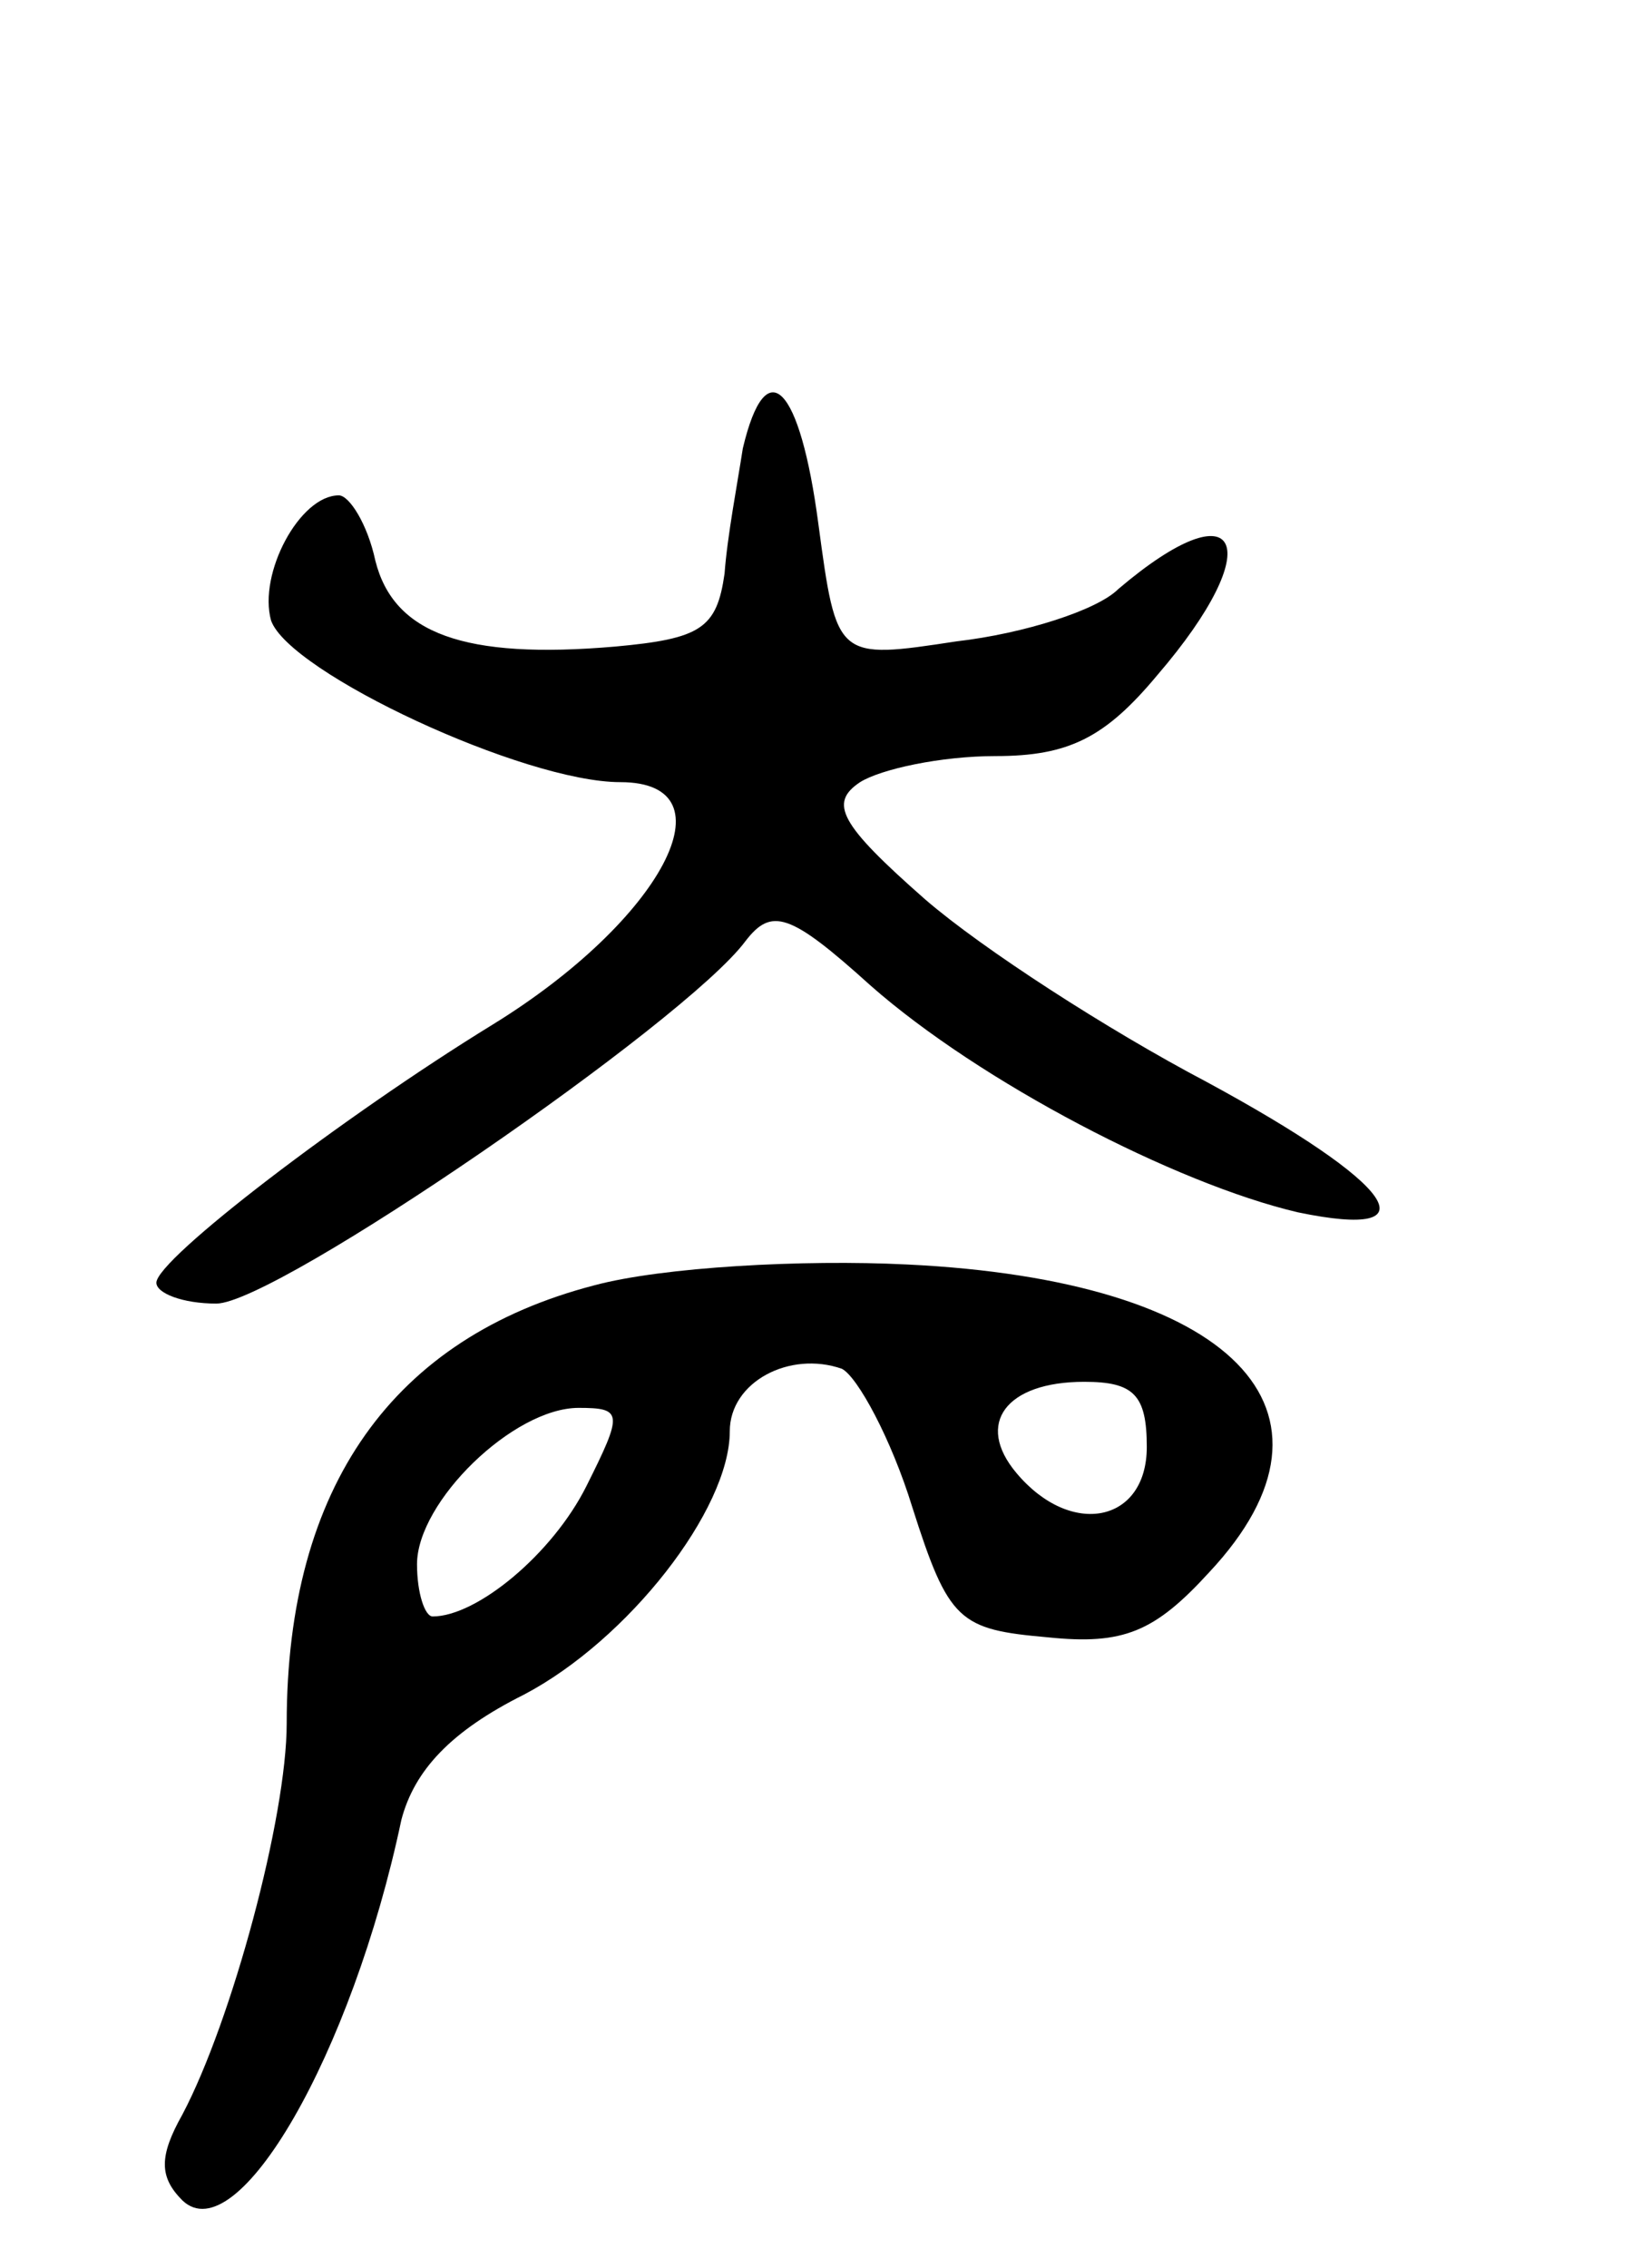 <svg version="1.0" xmlns="http://www.w3.org/2000/svg"
 width="63pt" height="87pt" viewBox="0 0 63 87"
 preserveAspectRatio="xMidYMid meet">
<g transform="translate(0,87) scale(0.1,-0.1)"
fill="#000000" stroke="none">
<path d="M285 698 c-2 -13 -6 -34 -7 -48 -3 -21 -9 -25 -42 -28 -58 -5 -85 5
-92 33 -3 14 -10 25 -14 25 -15 0 -31 -30 -26 -48 7 -20 97 -62 134 -62 44 0
16 -53 -49 -93 -57 -35 -129 -90 -129 -99 0 -4 10 -8 23 -8 23 0 180 108 203
139 10 13 17 11 48 -17 42 -37 117 -76 164 -87 53 -11 37 11 -35 50 -38 20
-86 51 -108 70 -33 29 -37 37 -25 45 8 5 31 10 52 10 28 0 42 7 62 31 43 50
32 73 -15 33 -8 -8 -36 -17 -62 -20 -46 -7 -46 -7 -53 45 -7 53 -20 67 -29 29z"/>
<path d="M228 377 c-77 -20 -118 -77 -118 -168 0 -36 -21 -114 -40 -150 -9
-16 -9 -24 0 -33 21 -20 65 56 84 146 5 19 19 34 47 48 40 21 79 71 79 101 0
19 23 31 43 24 6 -3 19 -27 27 -53 14 -44 18 -47 52 -50 29 -3 41 2 62 25 58
62 9 112 -116 118 -40 2 -94 -1 -120 -8z m212 -62 c0 -29 -29 -35 -50 -10 -16
19 -4 35 26 35 19 0 24 -5 24 -25z m-215 -15 c-13 -26 -42 -50 -59 -50 -3 0
-6 9 -6 20 0 24 37 60 62 60 17 0 17 -2 3 -30z"/>
</g>
</svg>
